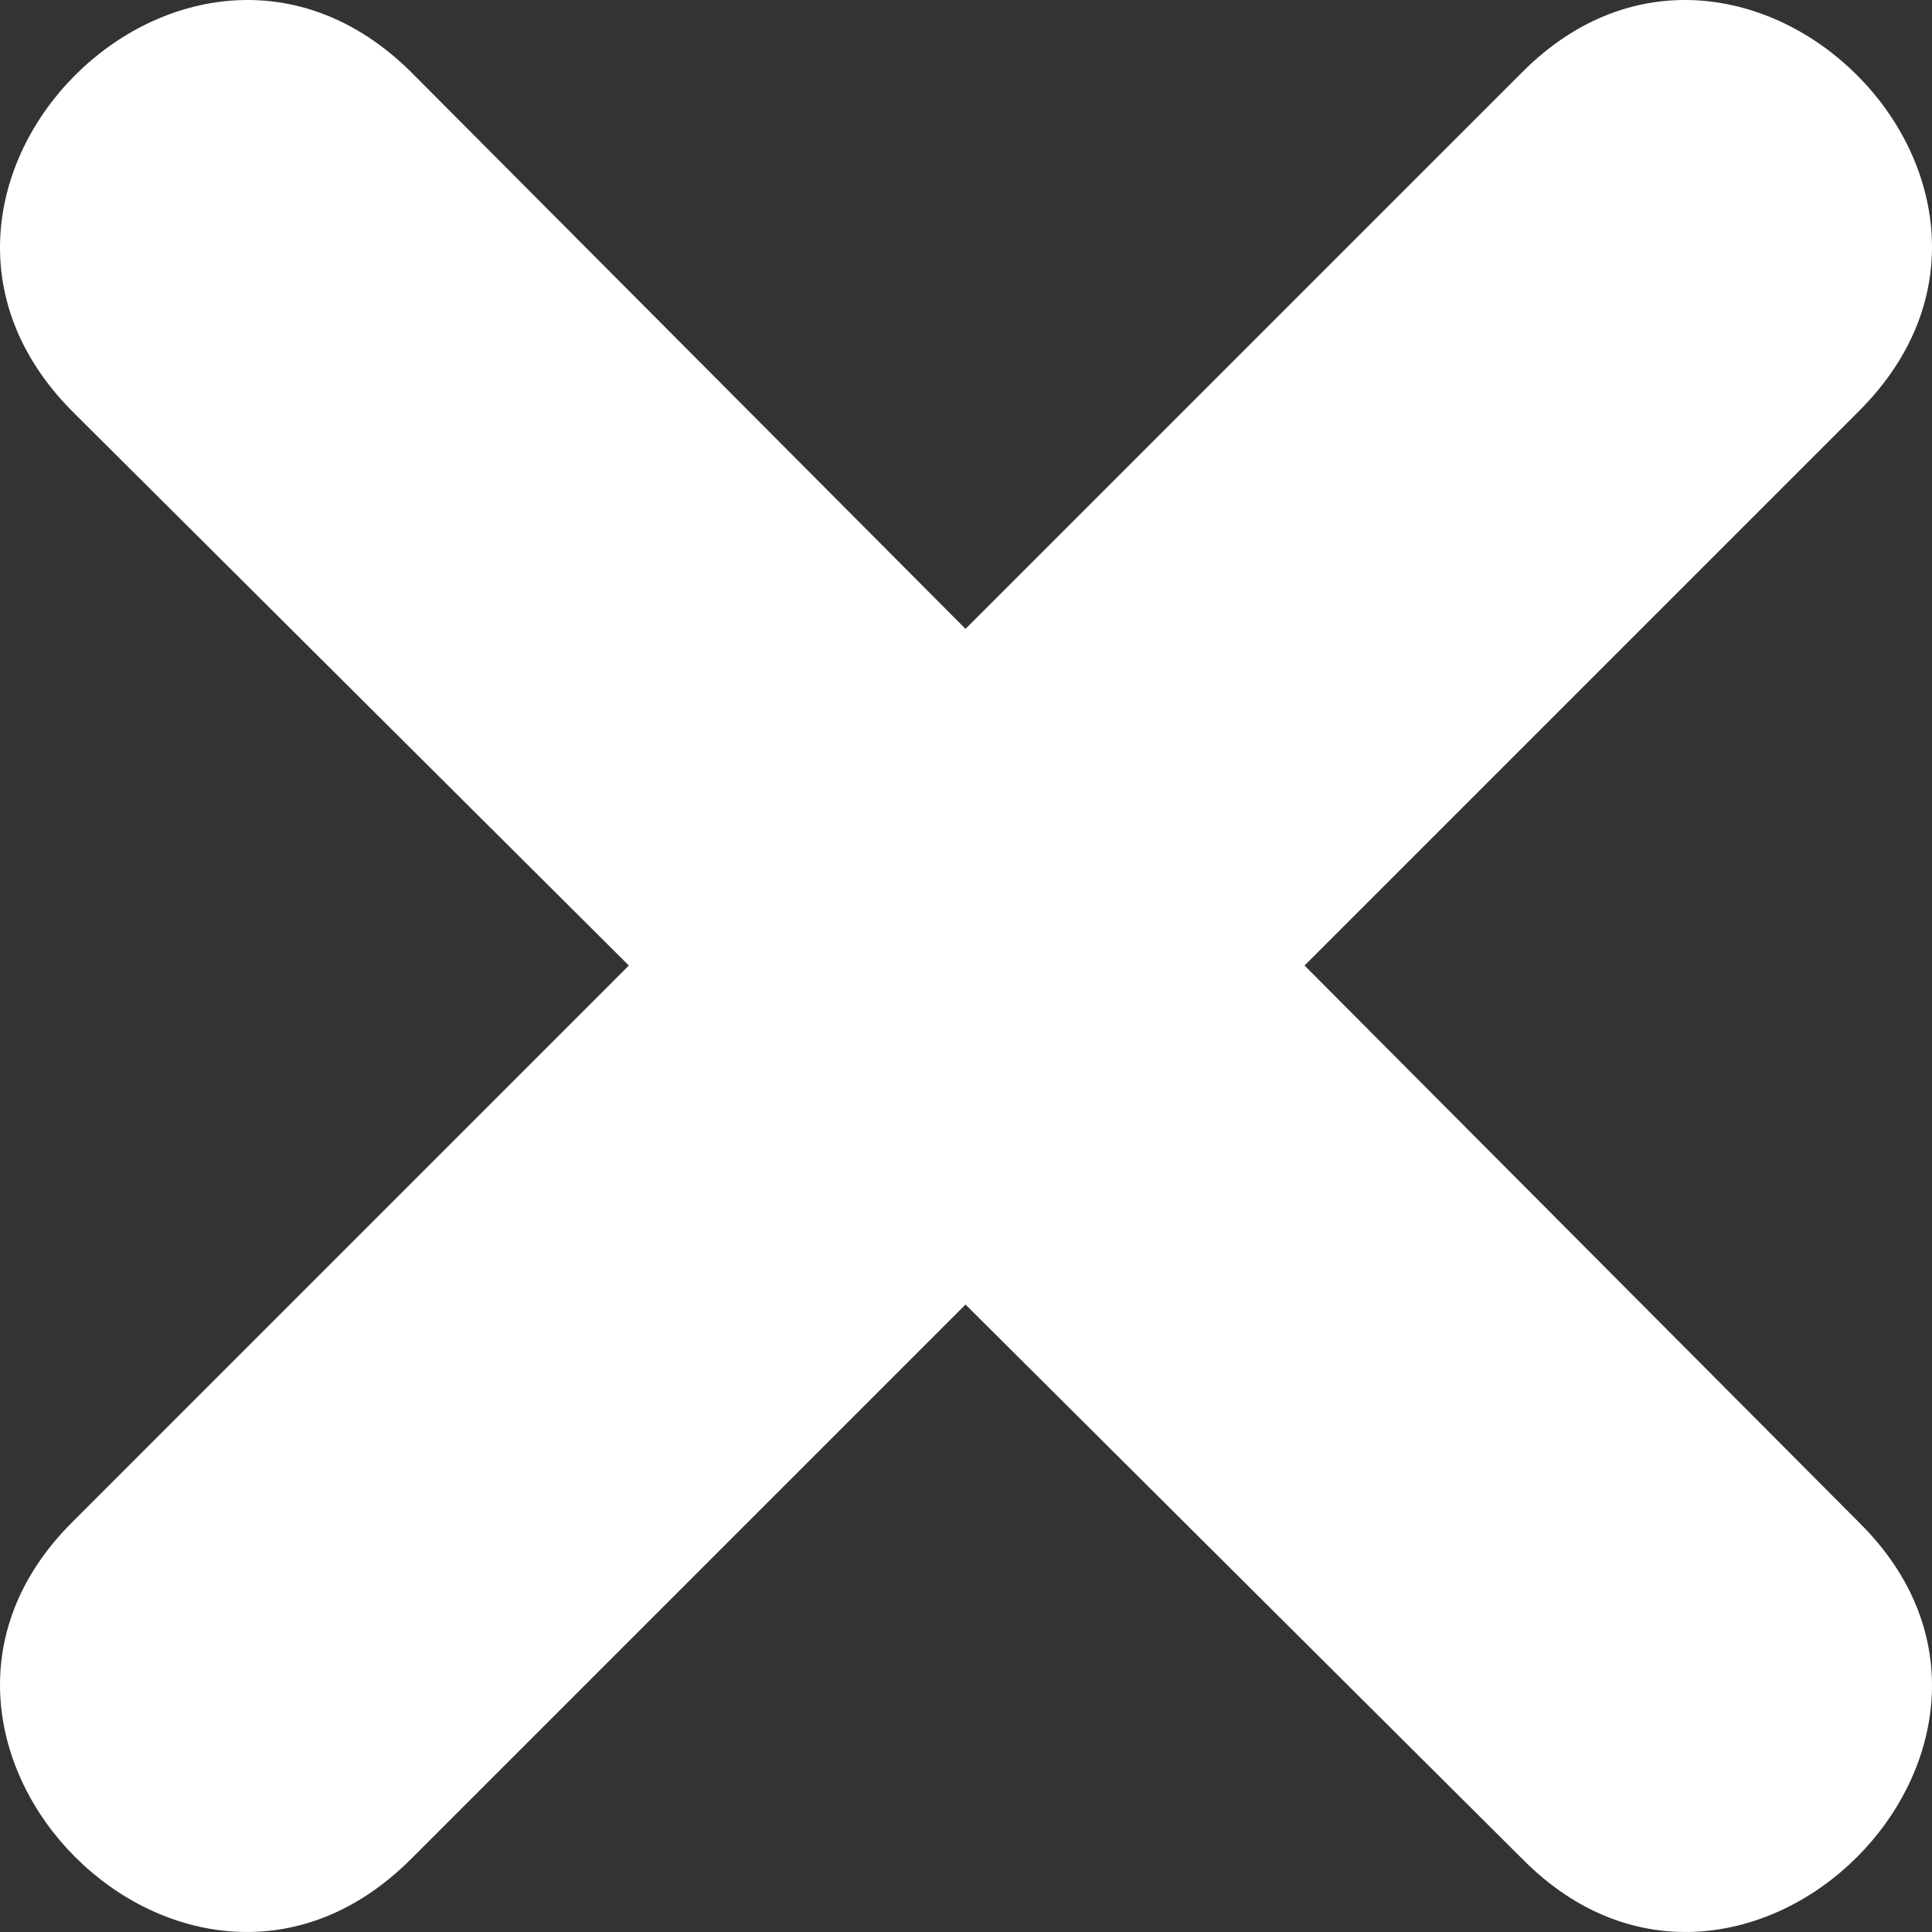 <?xml version="1.0" encoding="UTF-8"?>
<svg width="31px" height="31px" viewBox="0 0 31 31" version="1.1" xmlns="http://www.w3.org/2000/svg" xmlns:xlink="http://www.w3.org/1999/xlink">
    <rect x="0" y="0" width="31" height="31" fill="#333333" stroke="none"/>
    <title>Path</title>
    <g id="Page-1" stroke="none" stroke-width="1" fill="none" fill-rule="evenodd">
        <path d="M15.492,20.932 L6.593,29.831 C3.018,33.406 -2.384,27.966 1.153,24.43 L10.09,15.492 L1.153,6.593 C-2.384,3.018 3.018,-2.384 6.593,1.153 L15.492,10.09 L24.43,1.153 C27.966,-2.384 33.406,3.018 29.831,6.593 L20.932,15.492 L29.831,24.43 C33.406,27.966 27.966,33.406 24.43,29.831 L15.492,20.932 Z" id="Path" fill="#FFFFFF"></path>
    </g>
</svg>